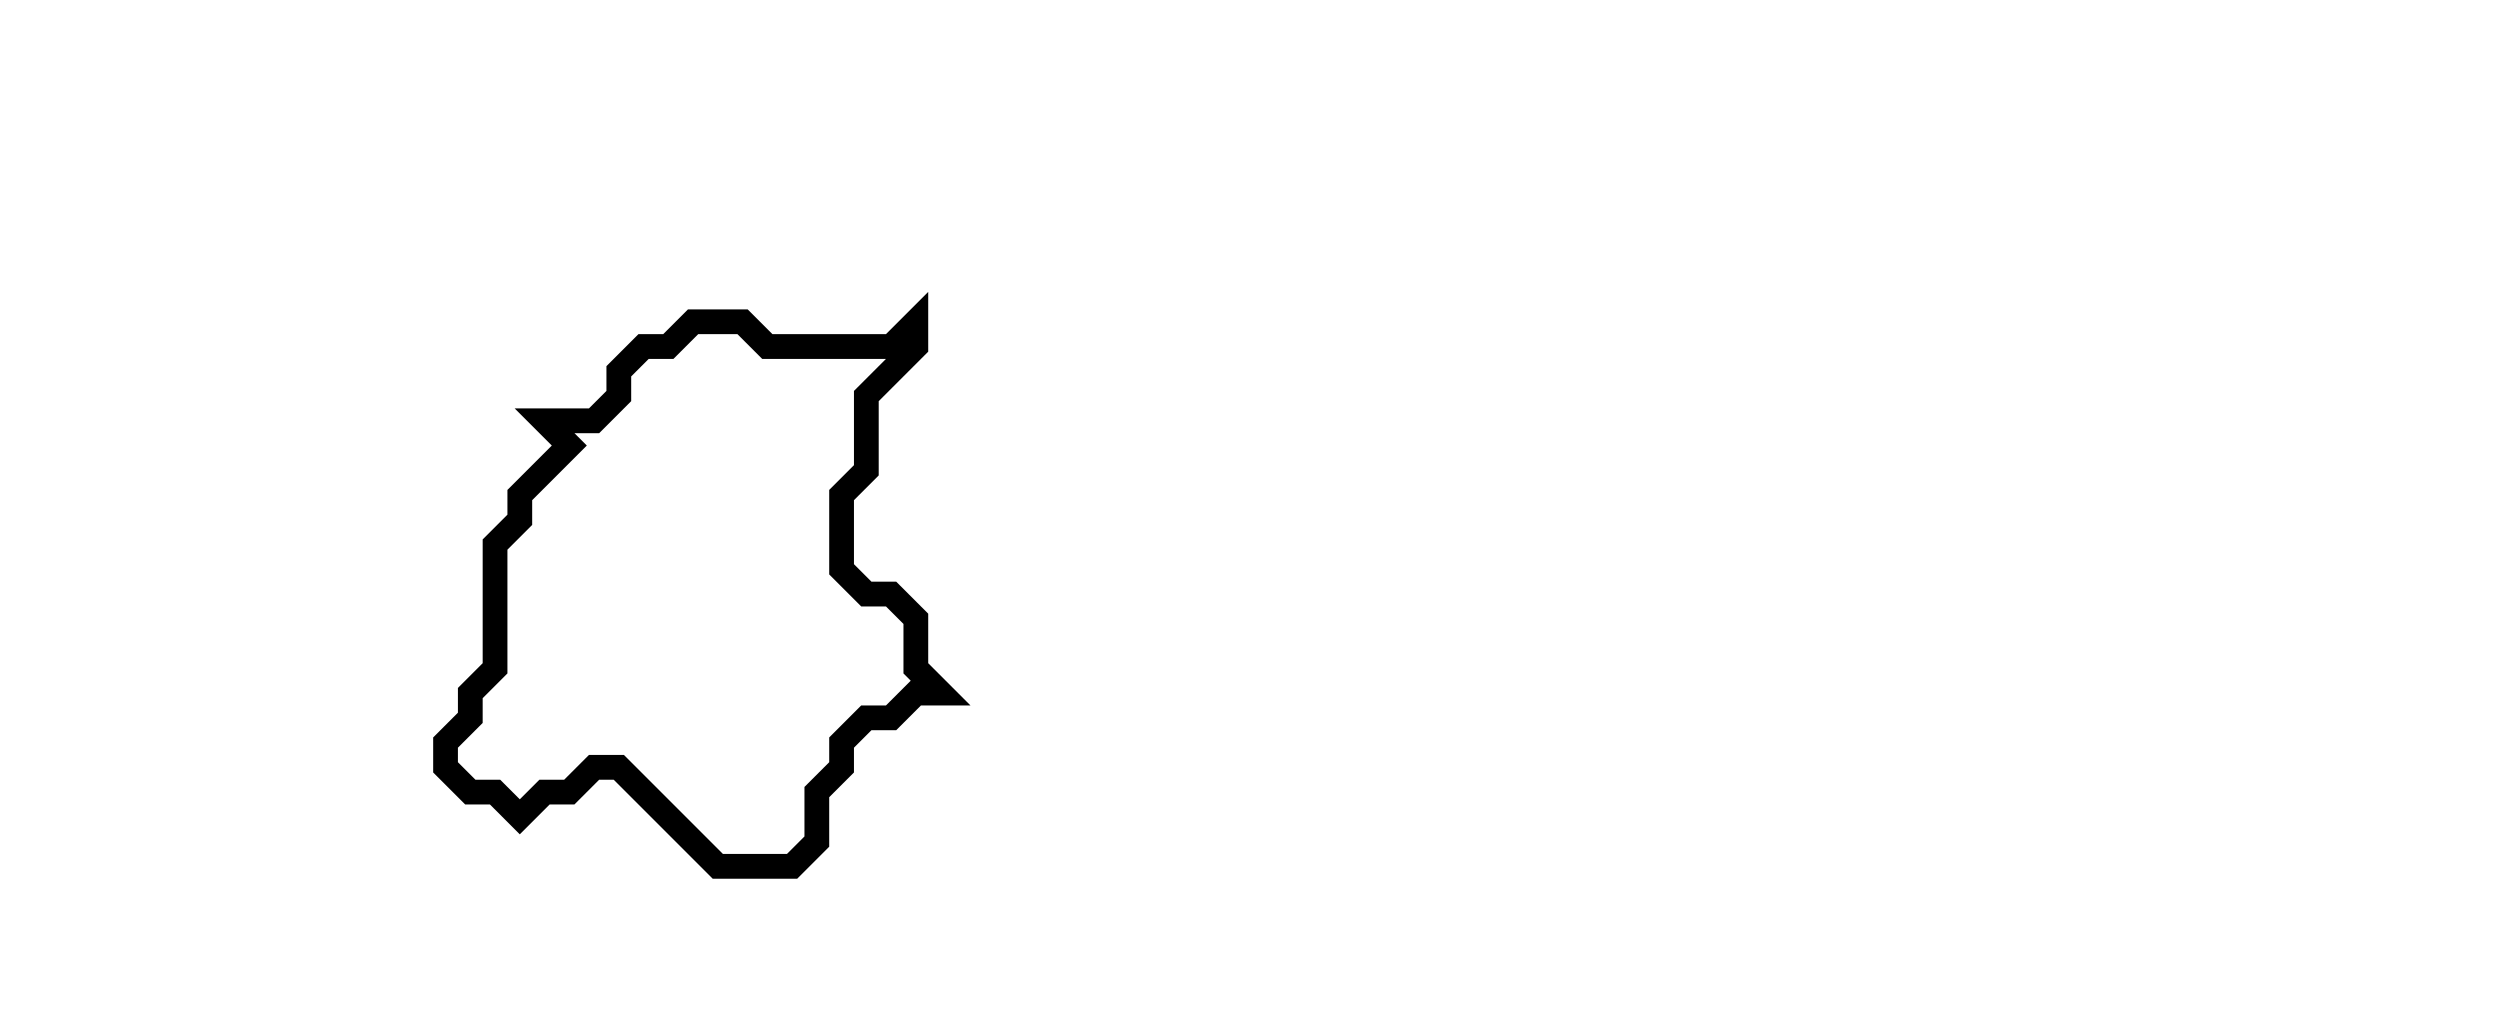<svg xmlns="http://www.w3.org/2000/svg" width="101" height="41">
  <path d="M 28,13 L 27,14 L 26,14 L 25,15 L 25,16 L 24,17 L 22,17 L 23,18 L 21,20 L 21,21 L 20,22 L 20,27 L 19,28 L 19,29 L 18,30 L 18,31 L 19,32 L 20,32 L 21,33 L 22,32 L 23,32 L 24,31 L 25,31 L 29,35 L 32,35 L 33,34 L 33,32 L 34,31 L 34,30 L 35,29 L 36,29 L 37,28 L 38,28 L 37,27 L 37,25 L 36,24 L 35,24 L 34,23 L 34,20 L 35,19 L 35,16 L 37,14 L 37,13 L 36,14 L 31,14 L 30,13 Z" fill="none" stroke="black" stroke-width="1"/>
</svg>